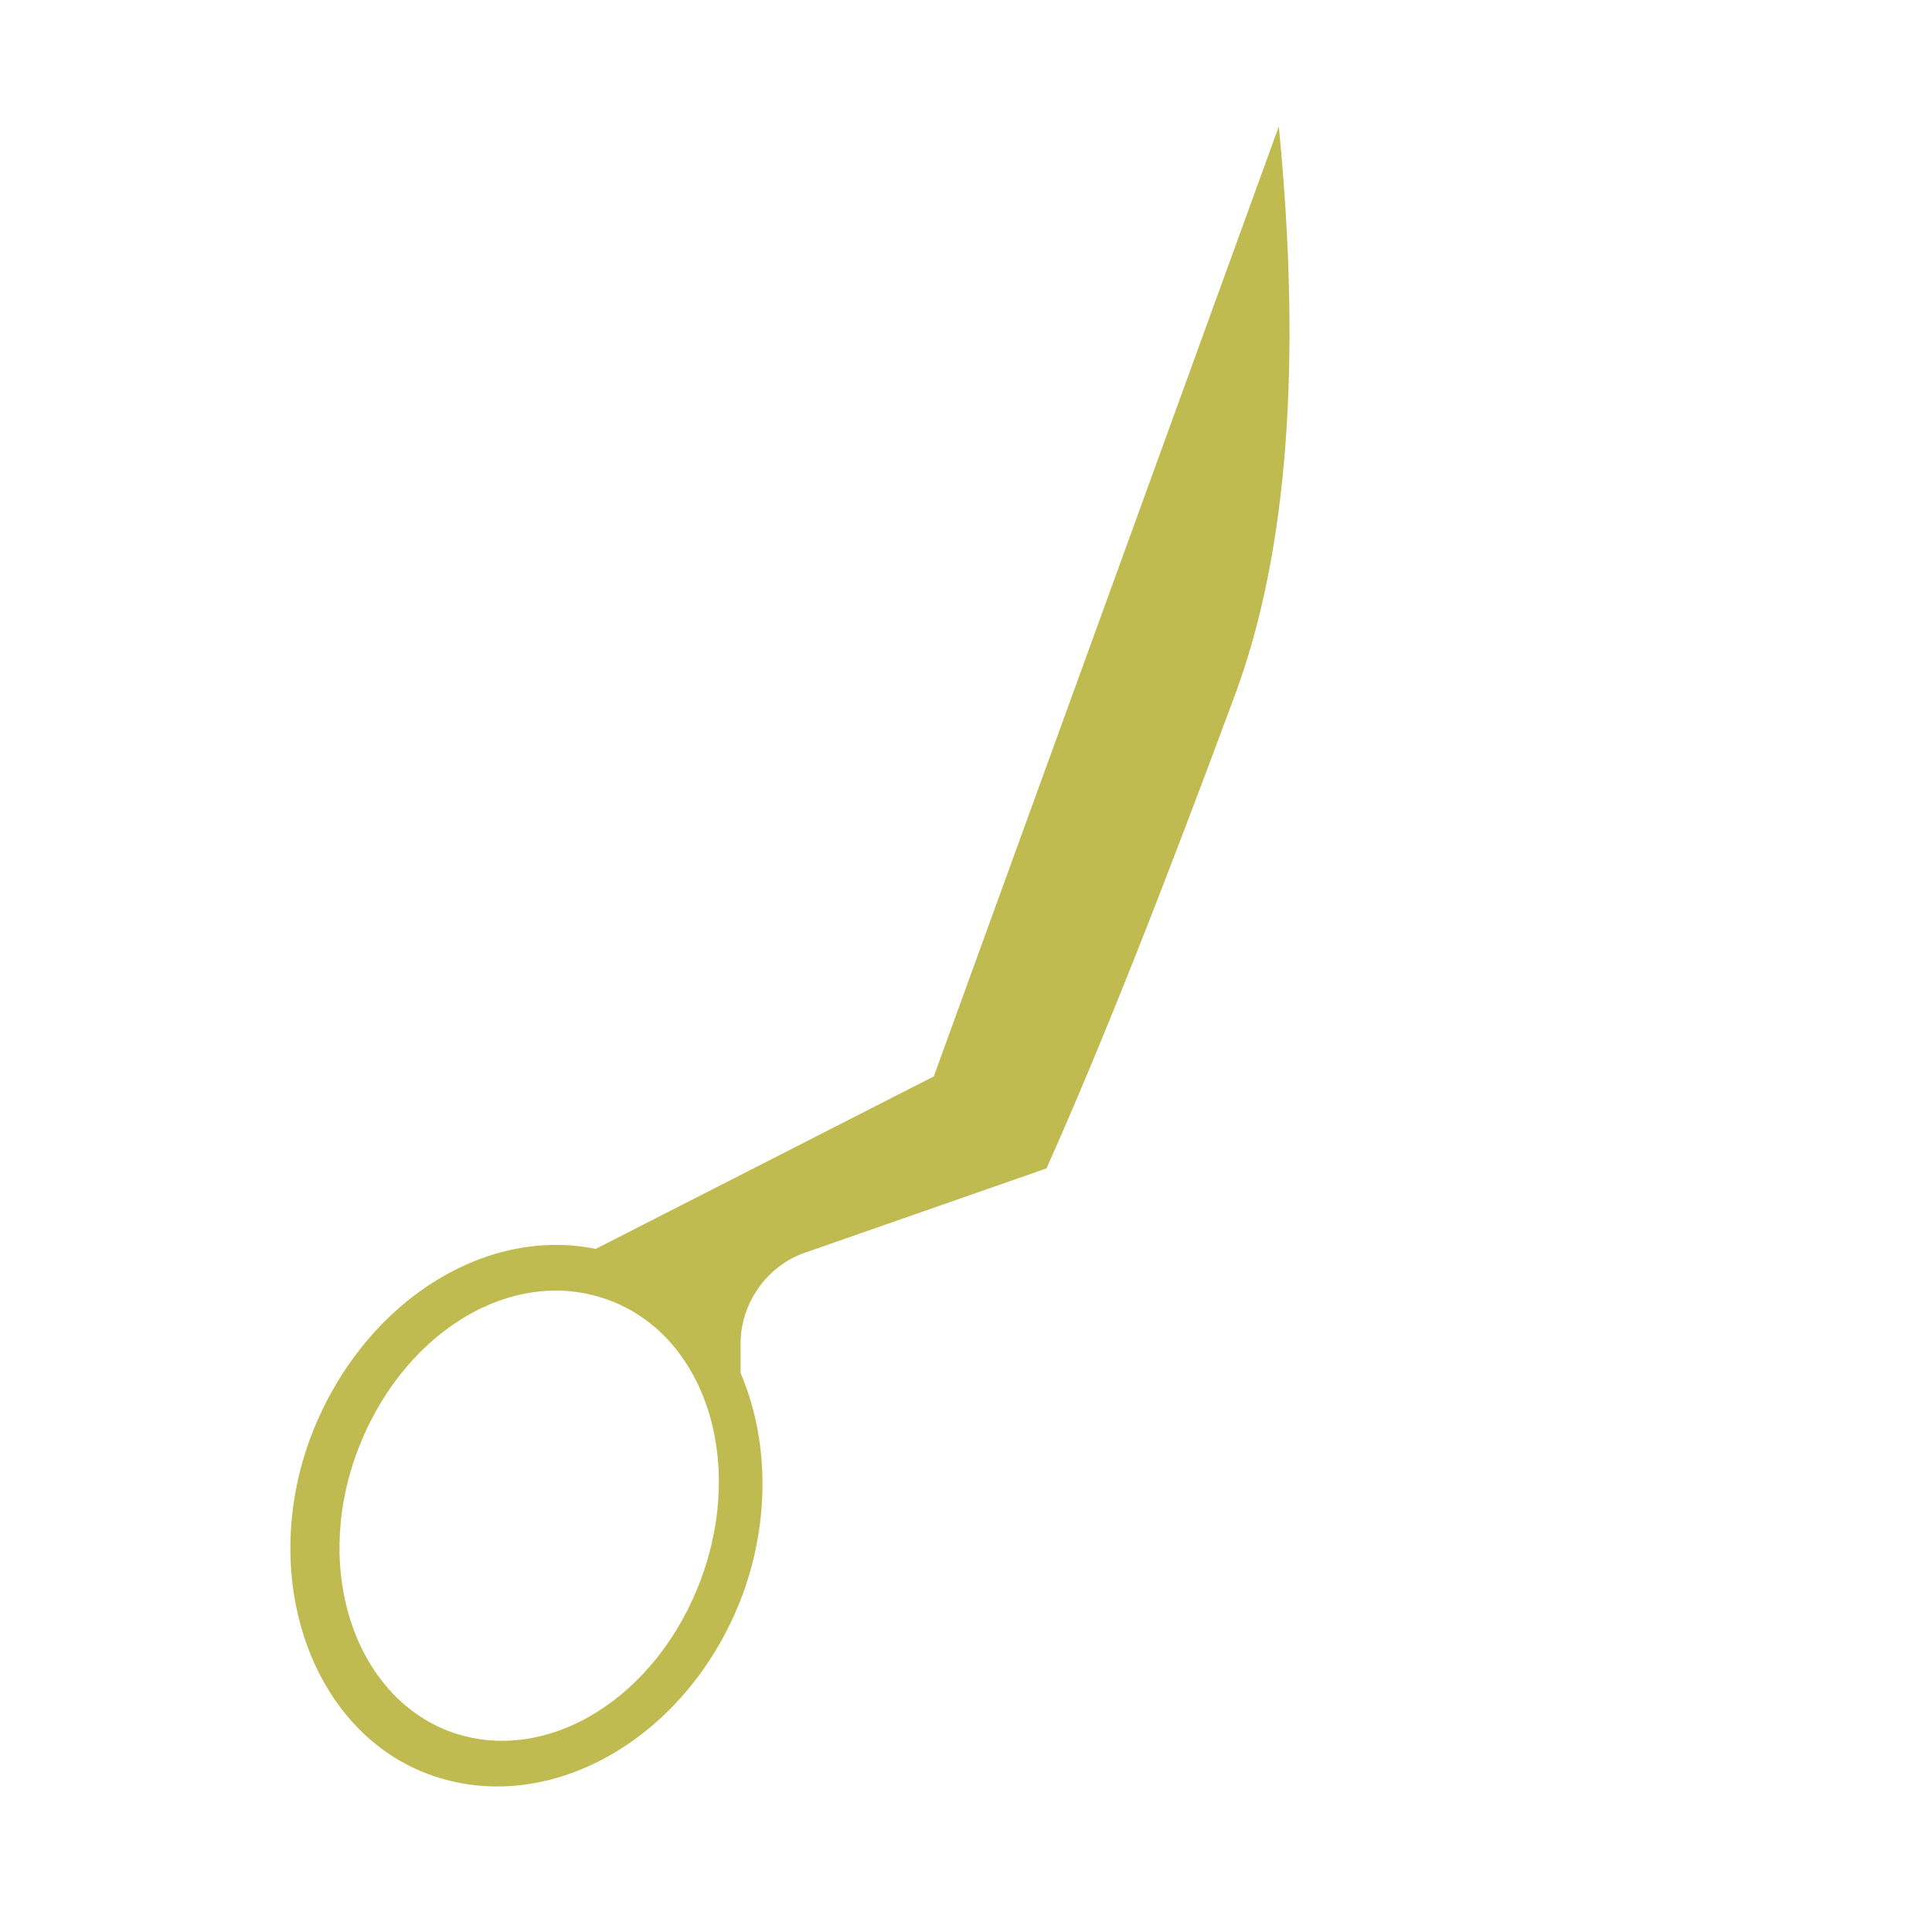 <?xml version="1.0" encoding="utf-8"?>
<!-- Generator: Adobe Illustrator 28.0.0, SVG Export Plug-In . SVG Version: 6.00 Build 0)  -->
<svg version="1.1" id="Layer_1" xmlns="http://www.w3.org/2000/svg" xmlns:xlink="http://www.w3.org/1999/xlink" x="0px" y="0px"
	 viewBox="0 0 84 84" style="enable-background:new 0 0 84 84;" xml:space="preserve">
<style type="text/css">
	.st0{fill:#BFBB50;}
</style>
<g id="_x31_-1">
	<path id="shape" class="st0" d="M25.9,54.3l14.7-7.5l15-41.3c1,10.2,0.4,18.5-1.9,24.7c-3,8.1-5.7,15-8.2,20.6l-10.6,3.7
		c-1.6,0.6-2.7,2.2-2.7,3.9v1.3c1.2,2.8,1.3,6.3,0.1,9.6C30,75.5,24,79,18.8,77.2s-7.6-8.5-5.3-14.7C15.7,56.7,21,53.3,25.9,54.3z
		 M19.6,75.3c4.2,1.5,9-1.5,10.9-6.7c1.9-5.2,0.1-10.6-4.1-12.1s-9,1.5-10.9,6.7S15.5,73.8,19.6,75.3z"/>
</g>
</svg>
